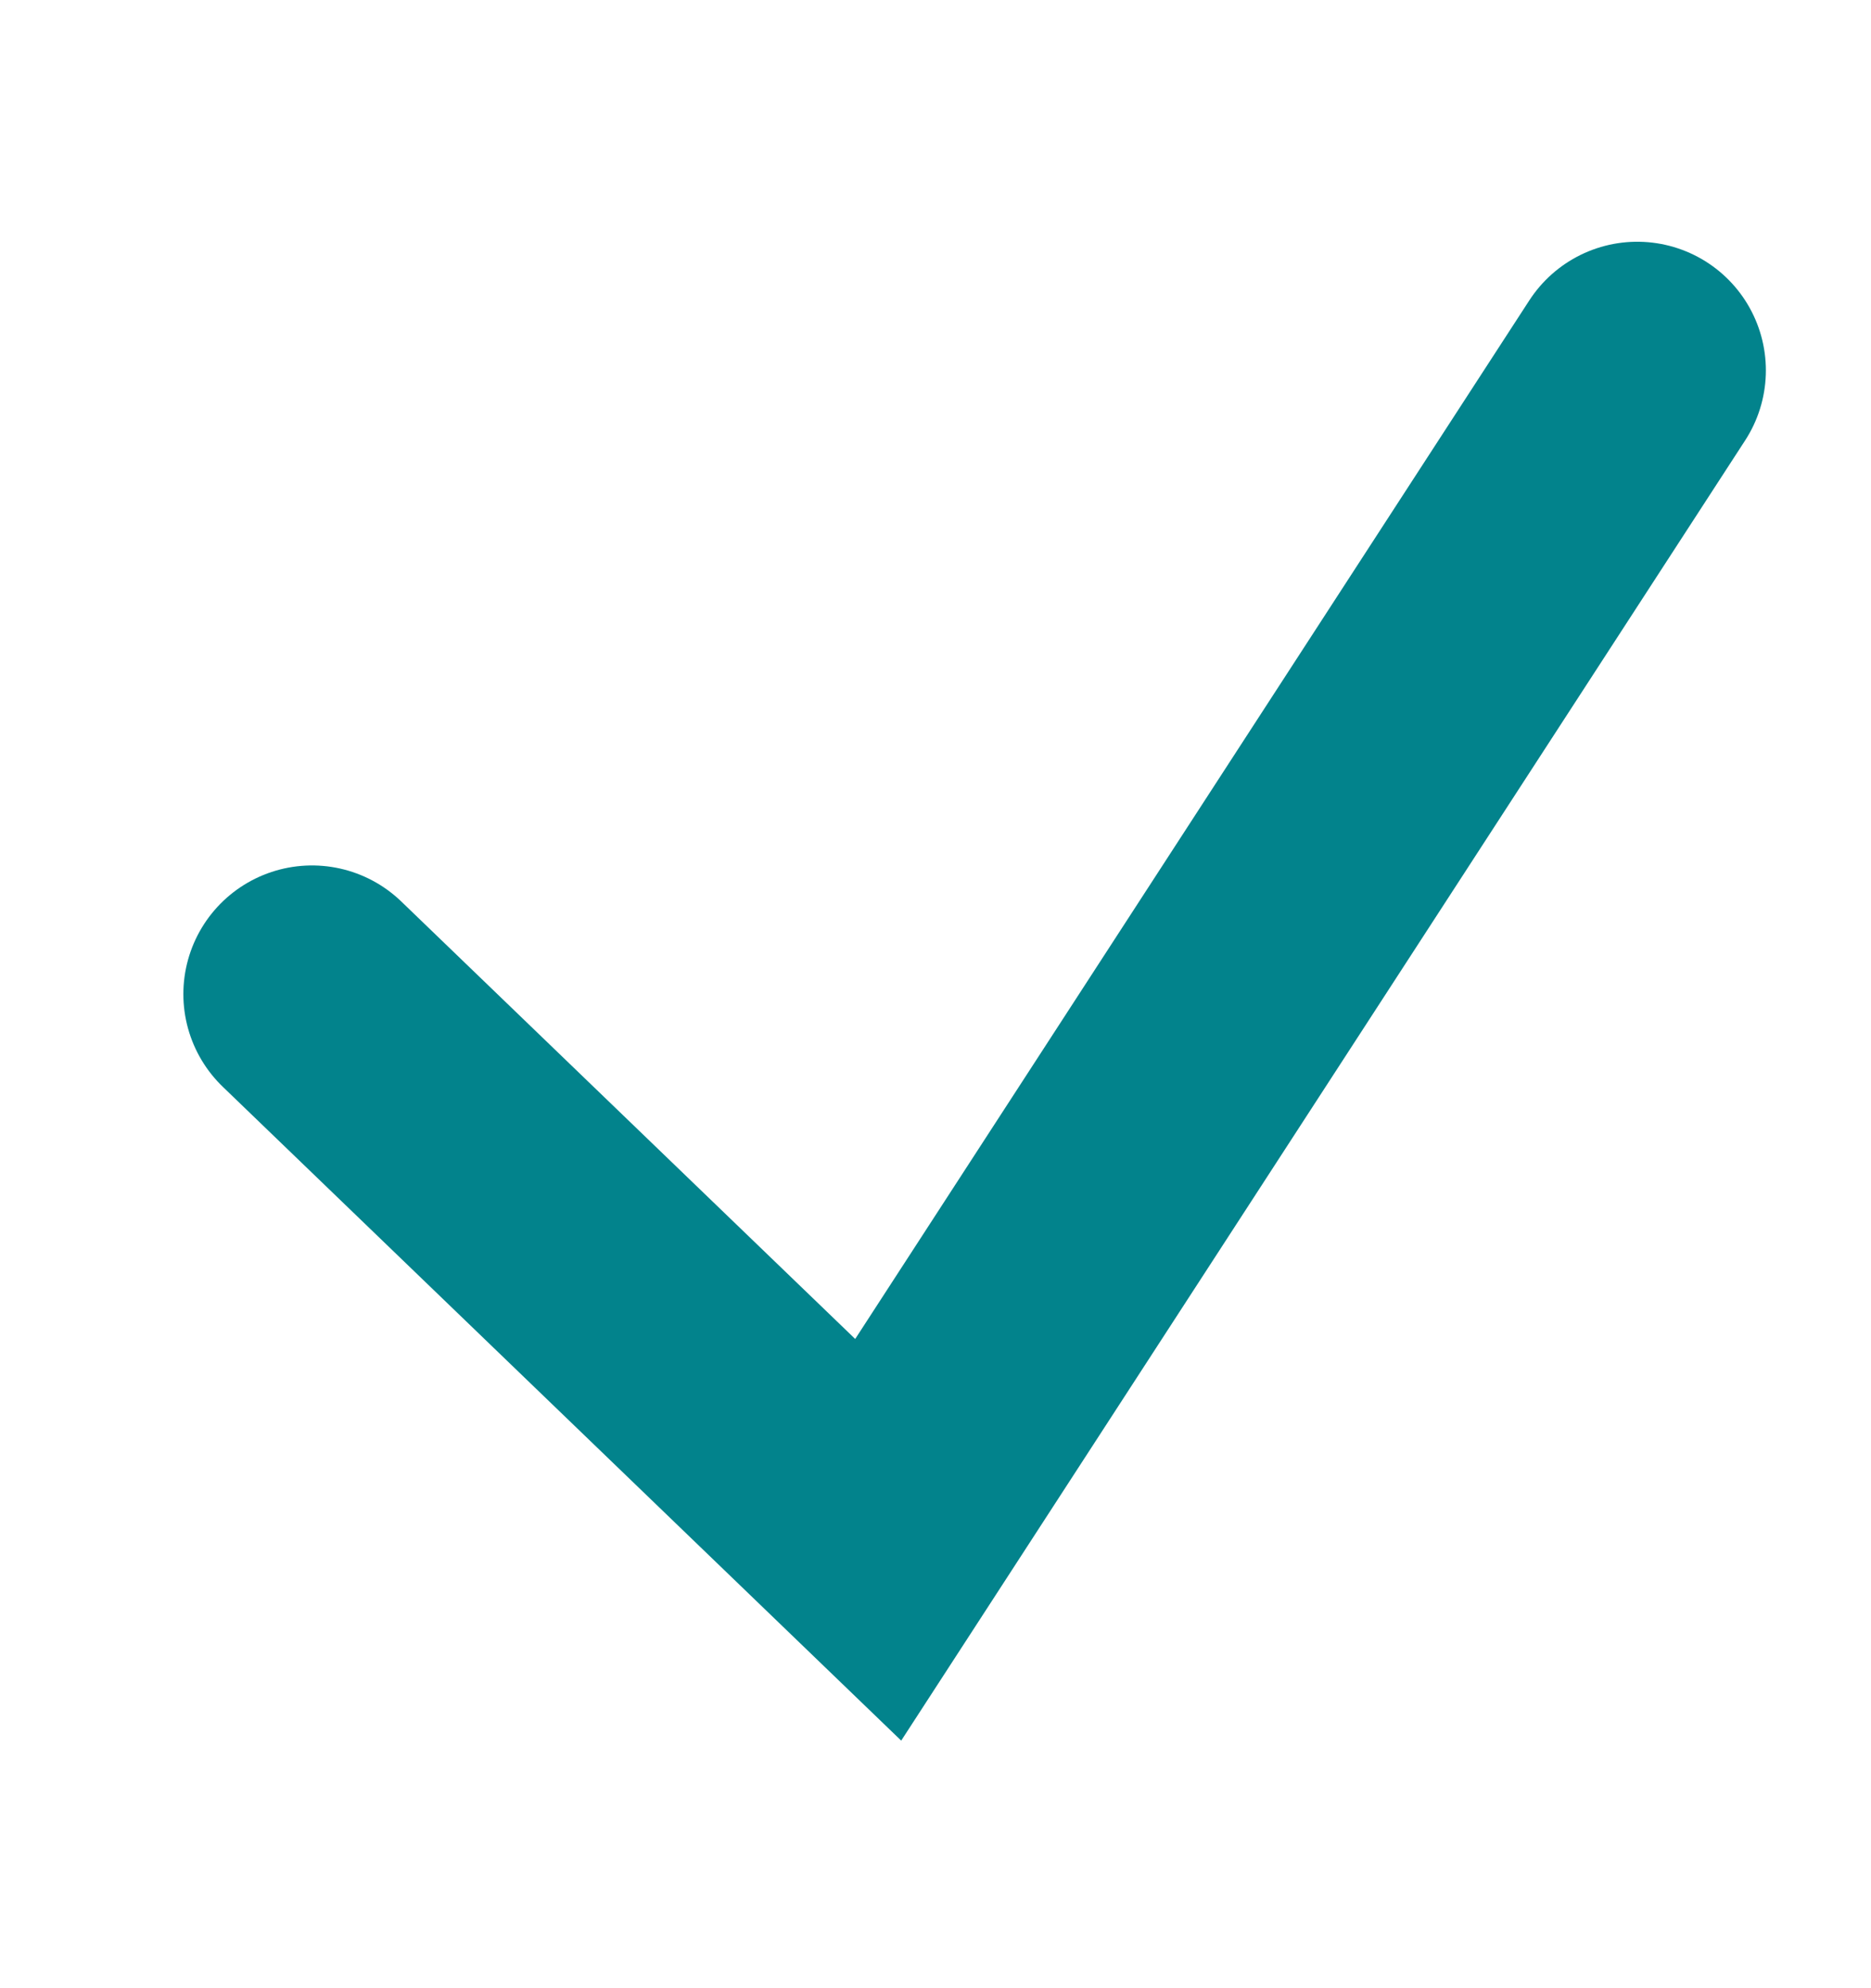 <svg width="16" height="17" viewBox="0 0 16 17" fill="none" xmlns="http://www.w3.org/2000/svg">
<path d="M2.668 8.5L7.51 13.166L14.001 3.167" stroke="#02838C" stroke-width="2.2" stroke-linecap="round"/>
</svg>
